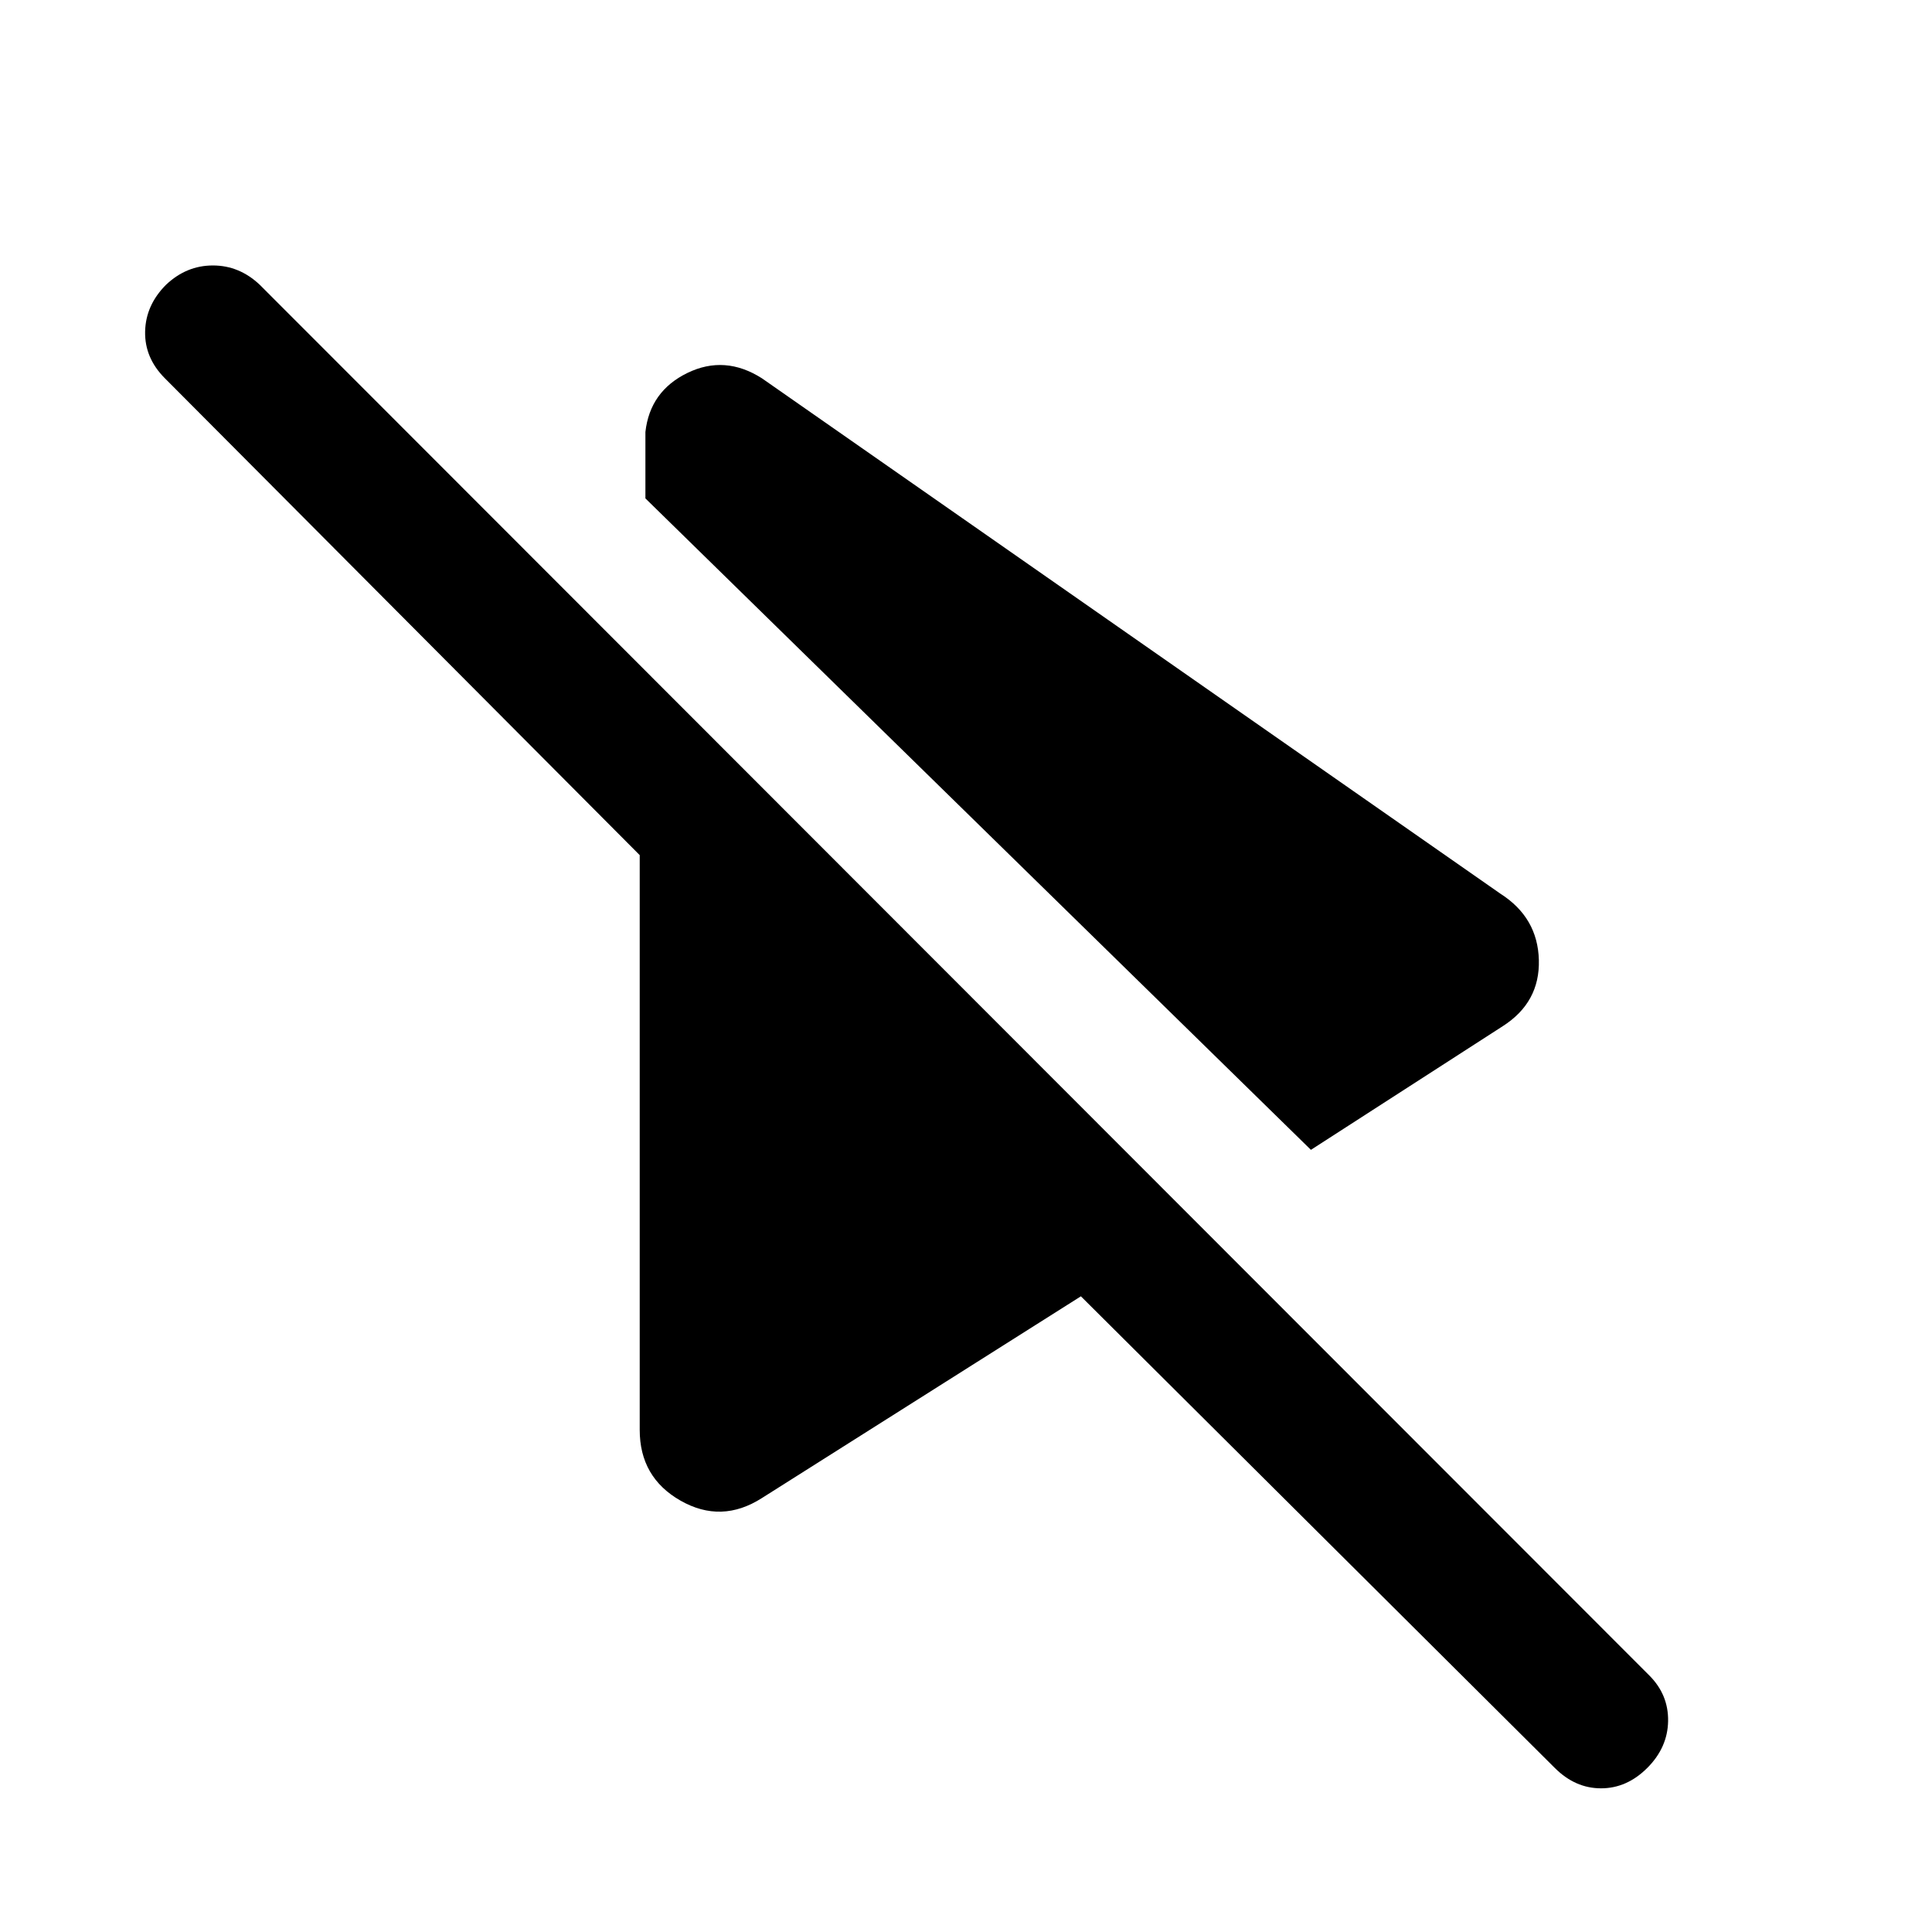 <svg xmlns="http://www.w3.org/2000/svg" width="48" height="48" viewBox="0 -960 960 960"><path d="M651.39-388.65 320.7-712.35v-33q2.26-20.26 20.86-29.33 18.61-9.06 37.01 2.64l367 256.13q18.52 11.82 19.08 32.91.57 21.09-17.95 32.91l-95.31 61.44ZM772.57-81.52 537.09-315.87 378.57-215.61q-20.09 12.83-40.4 1.28-20.3-11.54-20.3-35.19v-285.57L81.96-772q-10.13-10.13-9.85-23.26.28-13.13 10.41-23.26 10.13-9.57 23.26-9.57t23.26 9.57l690.48 691.04q9.57 9.57 9.35 22.7-.22 13.13-10.35 23.26-10.13 10.13-22.98 10.13-12.84 0-22.97-10.13Z"/></svg>